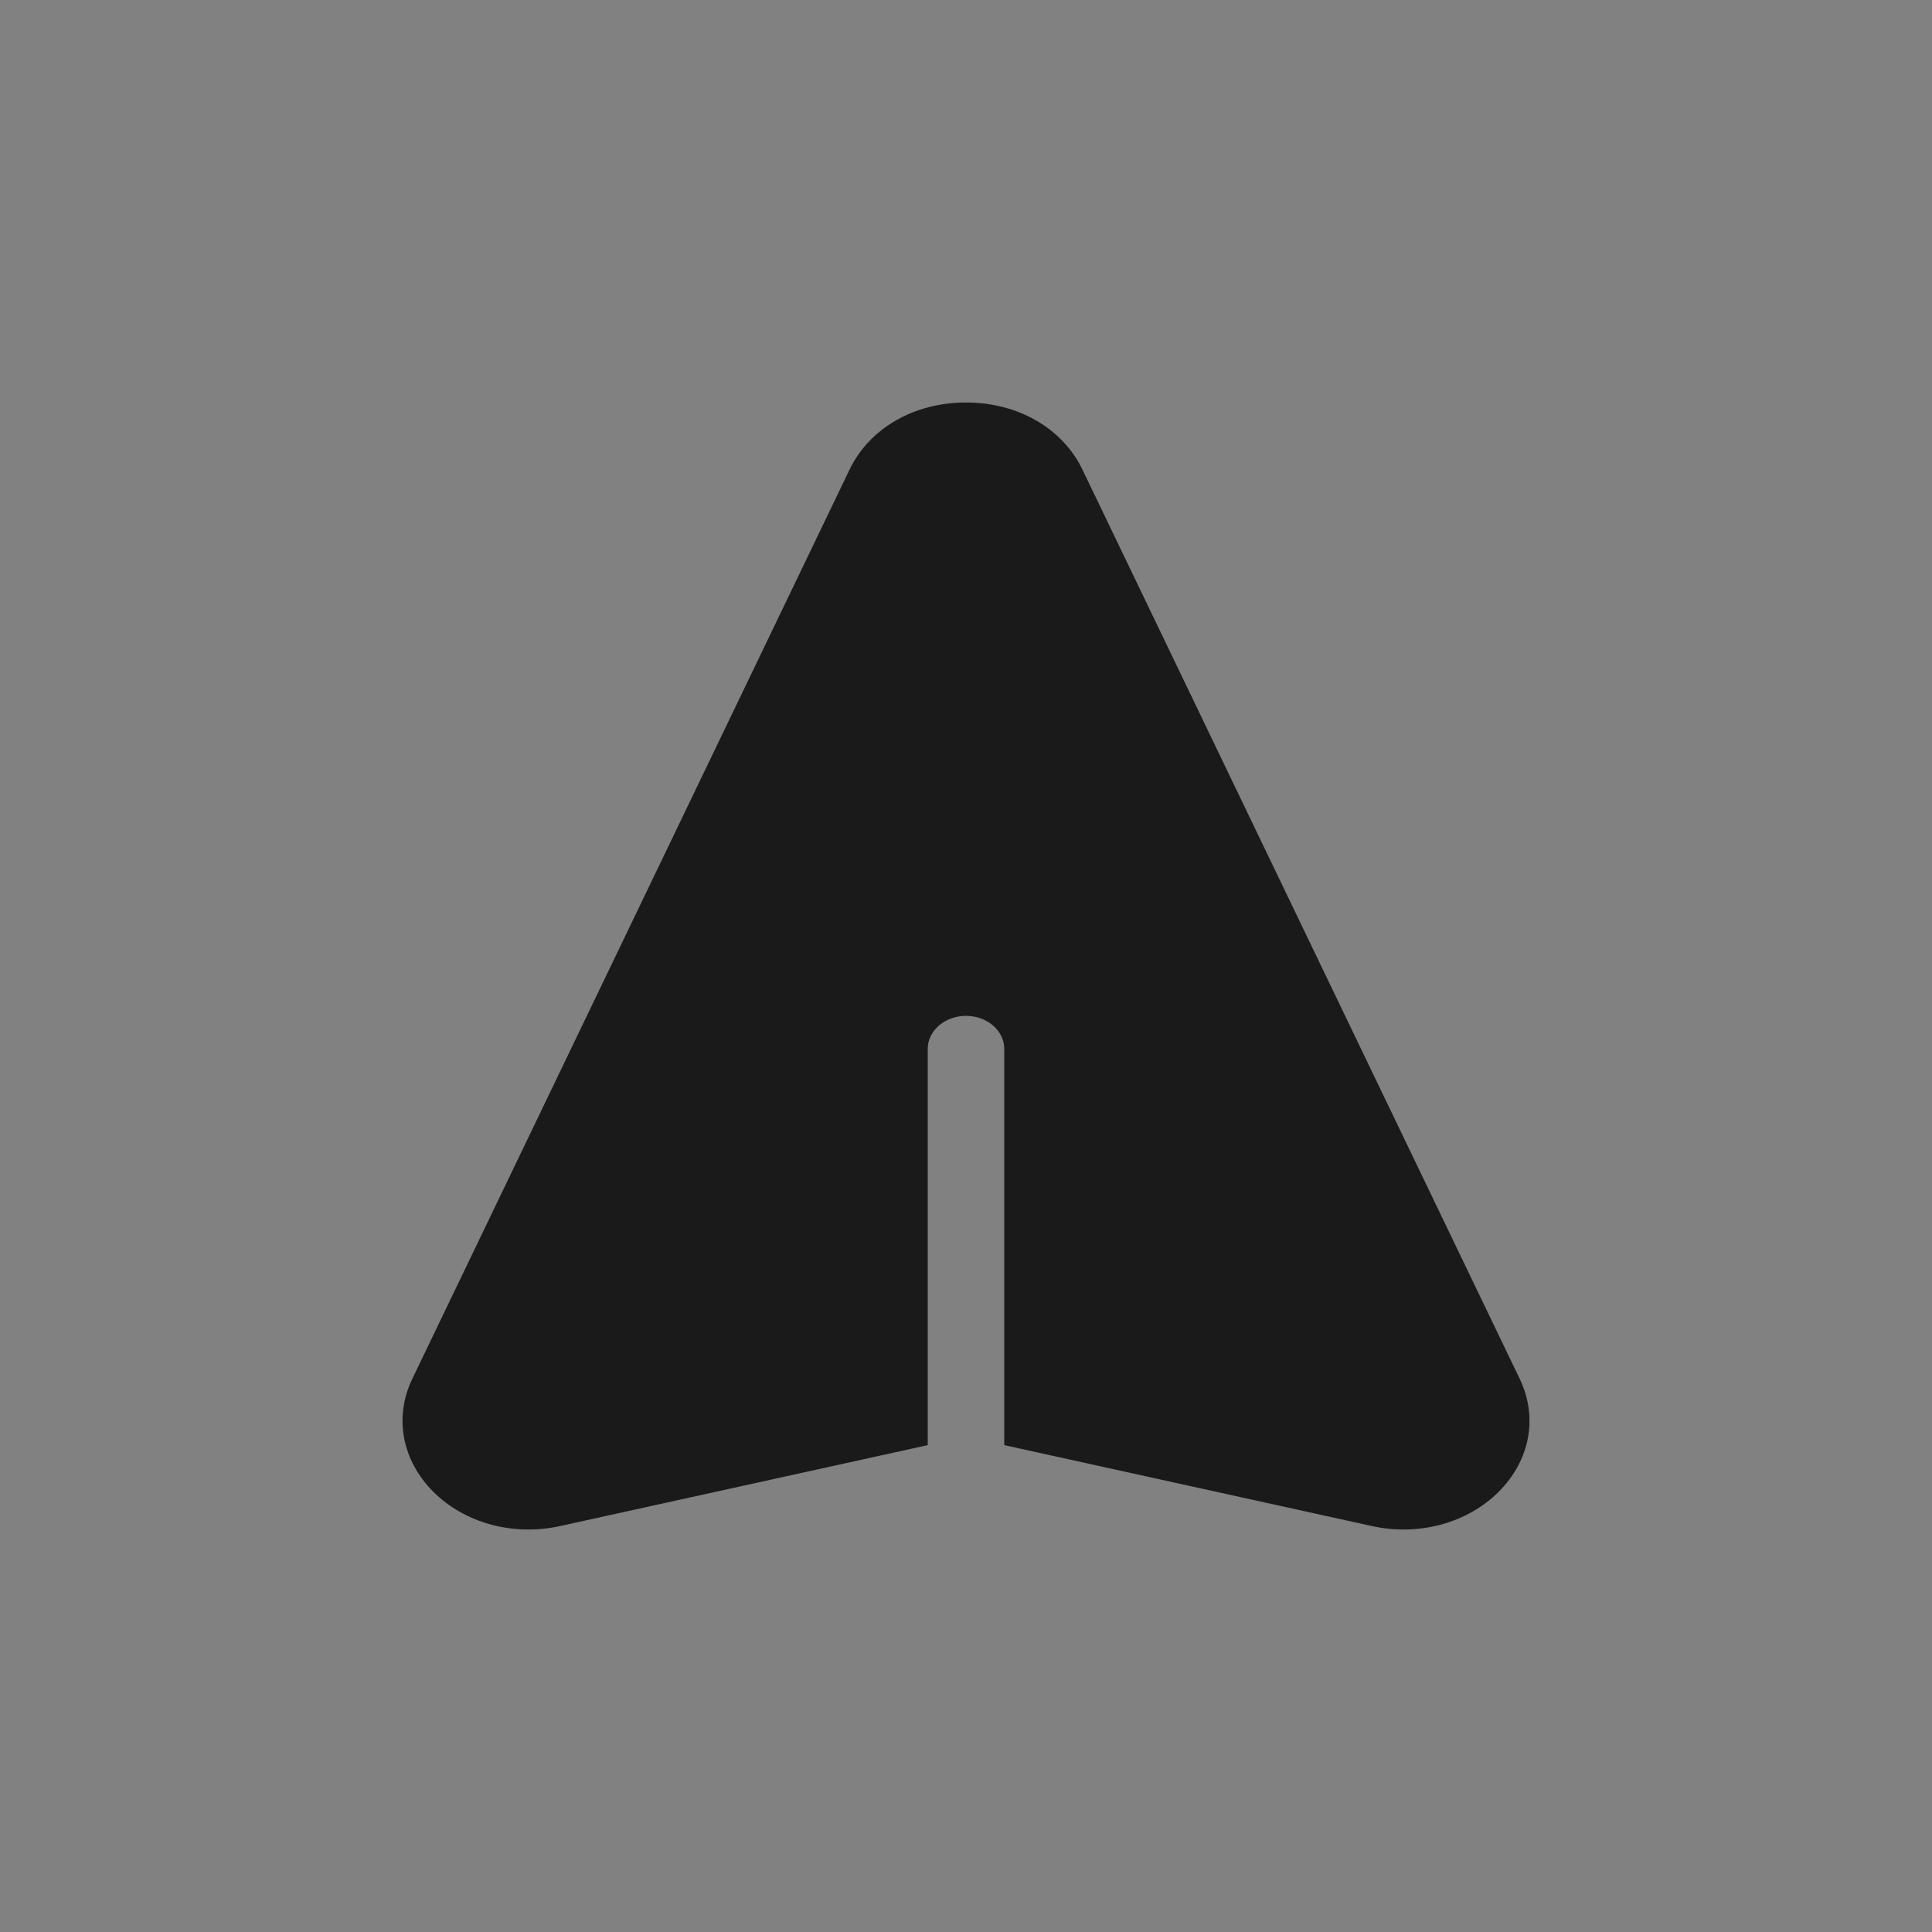<svg width="21" height="21" viewBox="0 0 21 21" fill="none" xmlns="http://www.w3.org/2000/svg">
<rect x="0" y="0" width="21" height="21" fill="#808080" stroke="none"/>
<g id="send_icon">
<rect id="Rectangle" opacity="0.01" y="21" width="21" height="21" transform="rotate(-90 0 21)" fill="white"/>
<path id="Path" d="M9.234 5.105L4.481 14.988C4.281 15.405 4.369 15.875 4.711 16.216C5.053 16.557 5.58 16.699 6.086 16.588L10.084 15.708V11.401C10.084 11.203 10.27 11.042 10.5 11.042C10.73 11.042 10.916 11.203 10.916 11.401V15.708L14.914 16.588C15.421 16.699 15.947 16.557 16.289 16.216C16.632 15.874 16.719 15.404 16.519 14.988L11.766 5.105C11.55 4.655 11.065 4.375 10.5 4.375C9.935 4.375 9.45 4.655 9.234 5.105Z" fill="#1A1A1A"/>
</g>
</svg>
